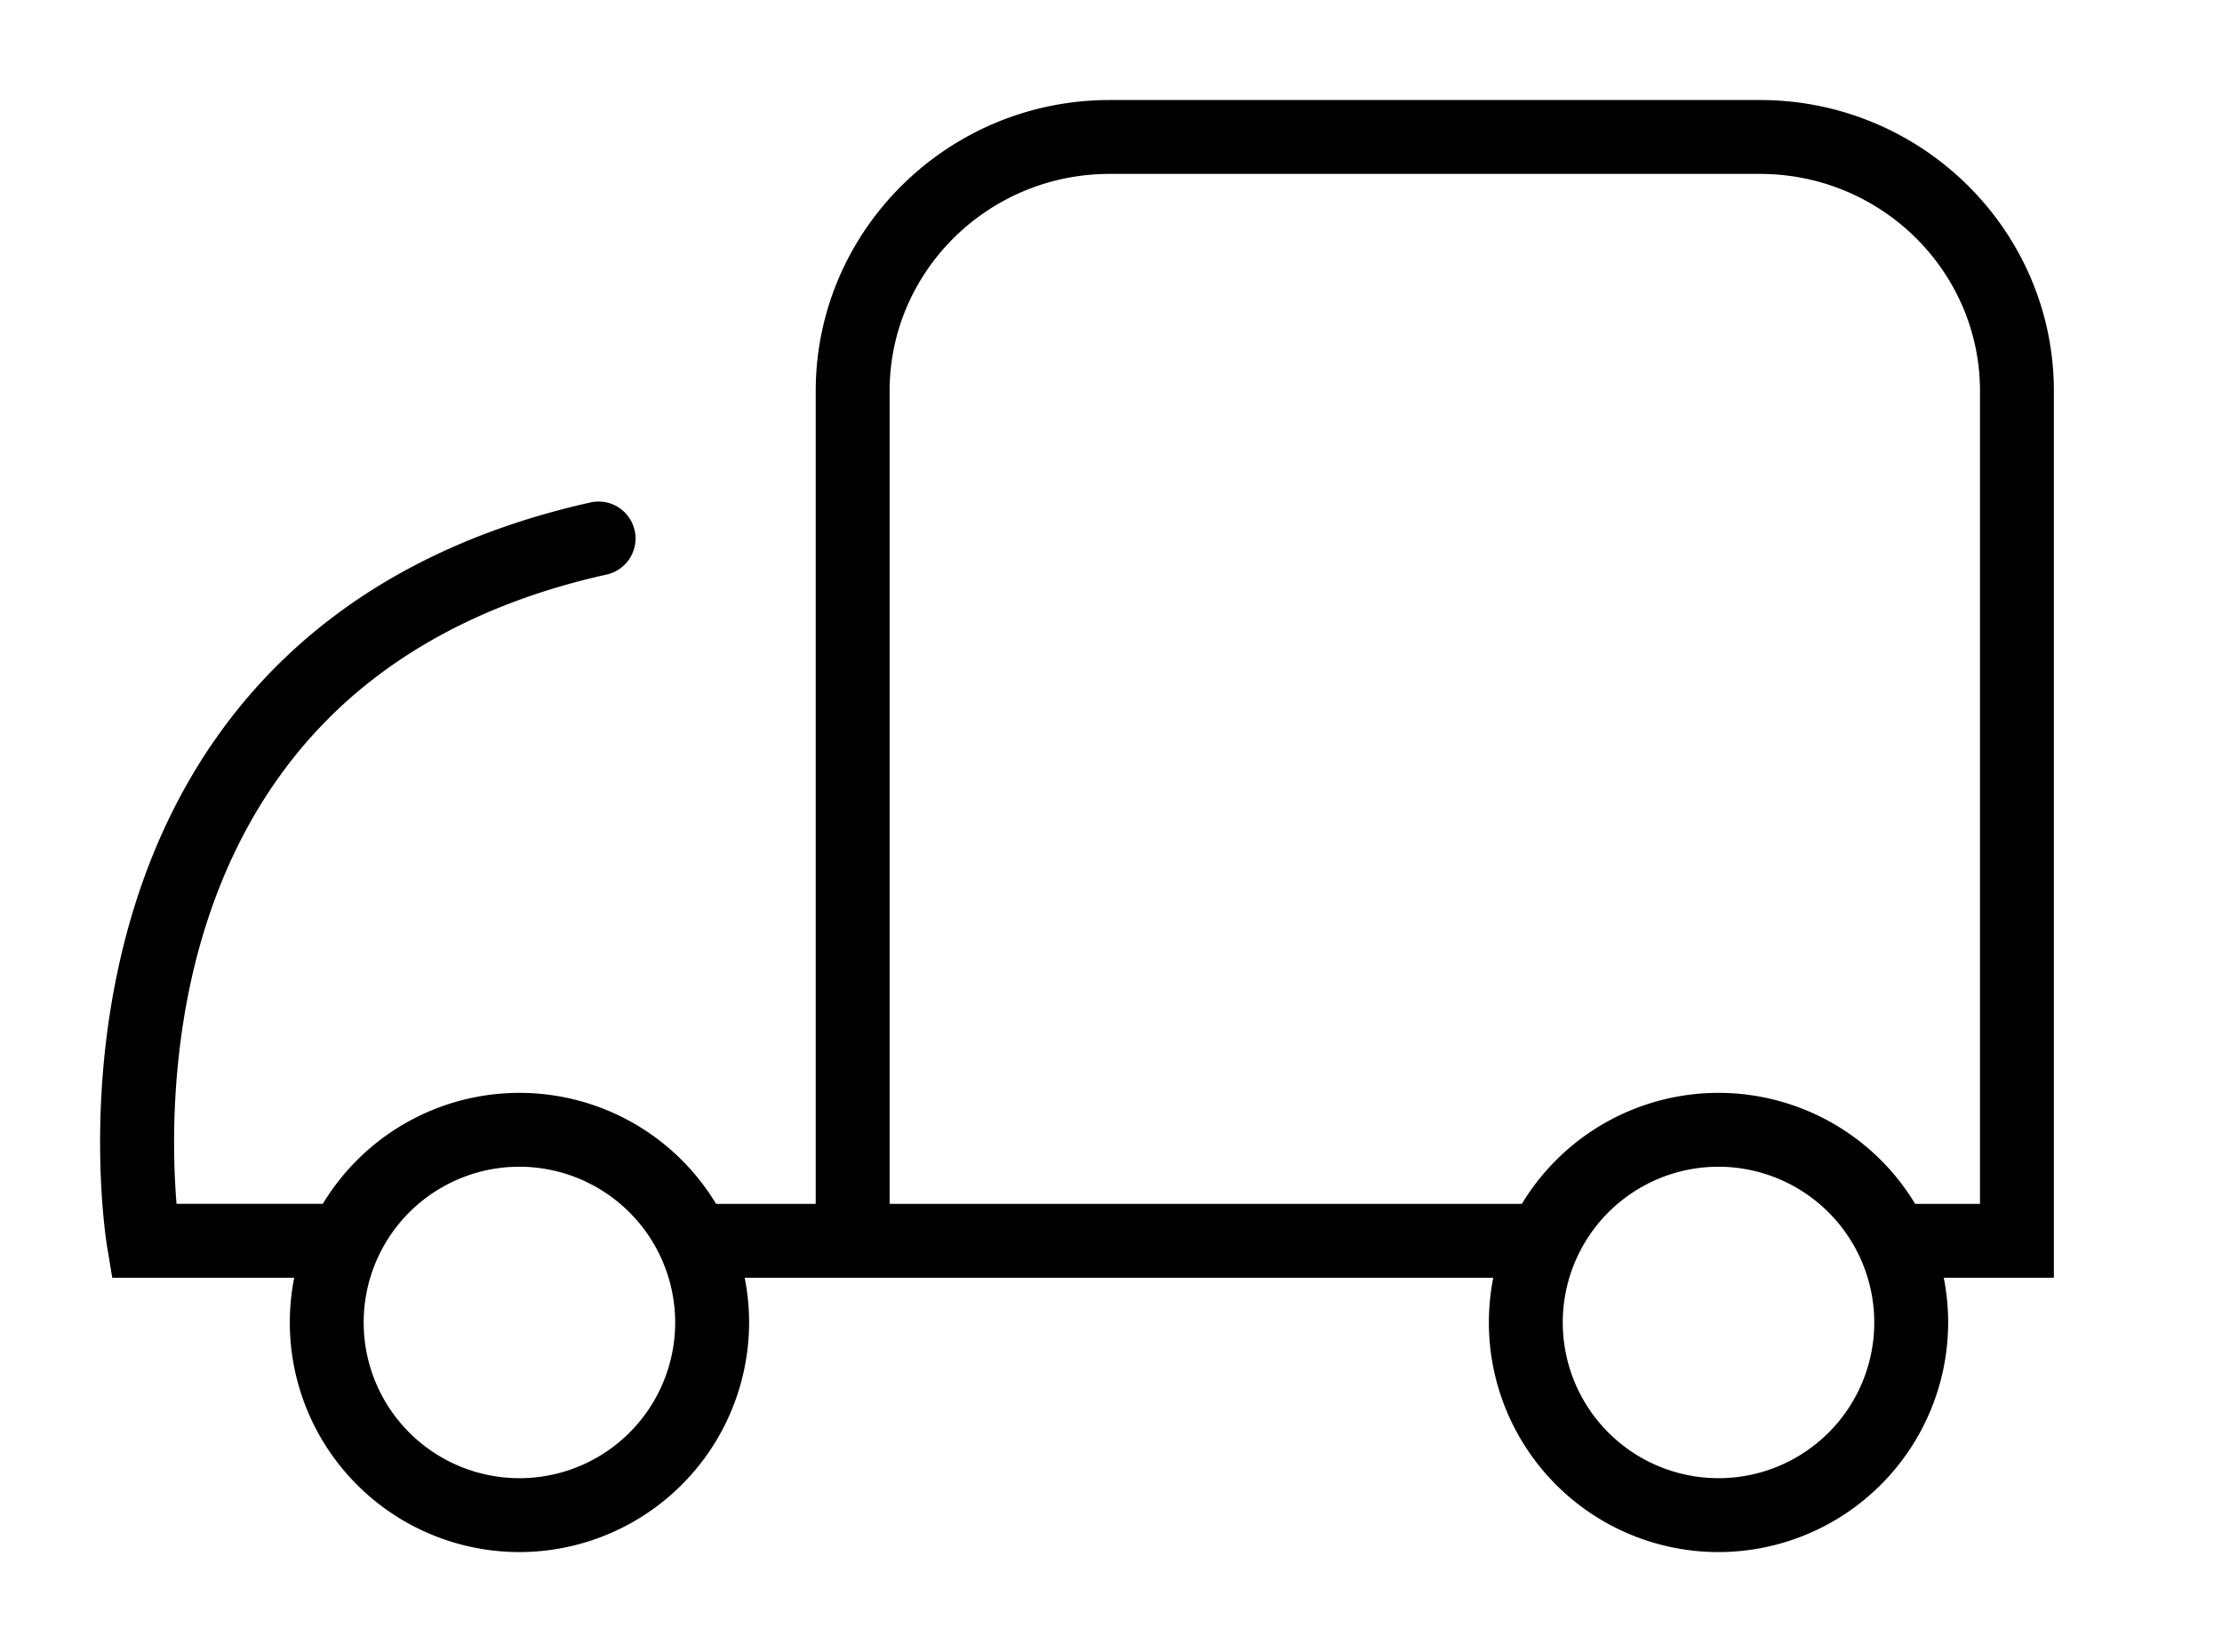 <?xml version="1.0" standalone="no"?><!DOCTYPE svg PUBLIC "-//W3C//DTD SVG 1.1//EN" "http://www.w3.org/Graphics/SVG/1.1/DTD/svg11.dtd"><svg t="1637997973510" class="icon" viewBox="0 0 1377 1024" version="1.1" xmlns="http://www.w3.org/2000/svg" p-id="10034" xmlns:xlink="http://www.w3.org/1999/xlink" width="43.031" height="32"><defs><style type="text/css"></style></defs><path d="M210.866 791.992h-141.291l-3.179-19.14c-0.641-3.925-15.437-95.987 13.397-199.012 17.151-61.318 46.234-113.726 86.41-155.682 50.132-52.422 117.337-88.333 199.757-106.74a22.894 22.894 0 1 1 9.982 44.69c-73.144 16.262-132.369 47.568-176.078 93.004-34.93 36.304-60.363 81.949-75.617 135.587-19.074 67.218-17.361 130.825-14.849 161.465h101.468a22.894 22.894 0 0 1 0 45.789zM424.321 746.19h529.934v45.789H424.321z" p-id="10035"></path><path d="M1272.815 791.992h-107.067v-45.789h61.279V242.408c0-74.23-61.161-134.619-136.333-134.619H687.633c-75.172 0-136.333 60.389-136.333 134.619v526.69h-45.789V242.408c0-99.427 81.7-180.408 182.122-180.408h403.06c100.422 0 182.122 80.929 182.122 180.408zM321.898 962a142.312 142.312 0 1 1 142.325-142.312 142.482 142.482 0 0 1-142.325 142.312z m0-238.848a96.523 96.523 0 1 0 96.523 96.523 96.641 96.641 0 0 0-96.523-96.523z" p-id="10036"></path><path d="M1064.986 962a142.312 142.312 0 1 1 142.312-142.312 142.482 142.482 0 0 1-142.312 142.312z m0-238.848a96.523 96.523 0 1 0 96.523 96.523 96.641 96.641 0 0 0-96.523-96.523z" p-id="10037"></path></svg>